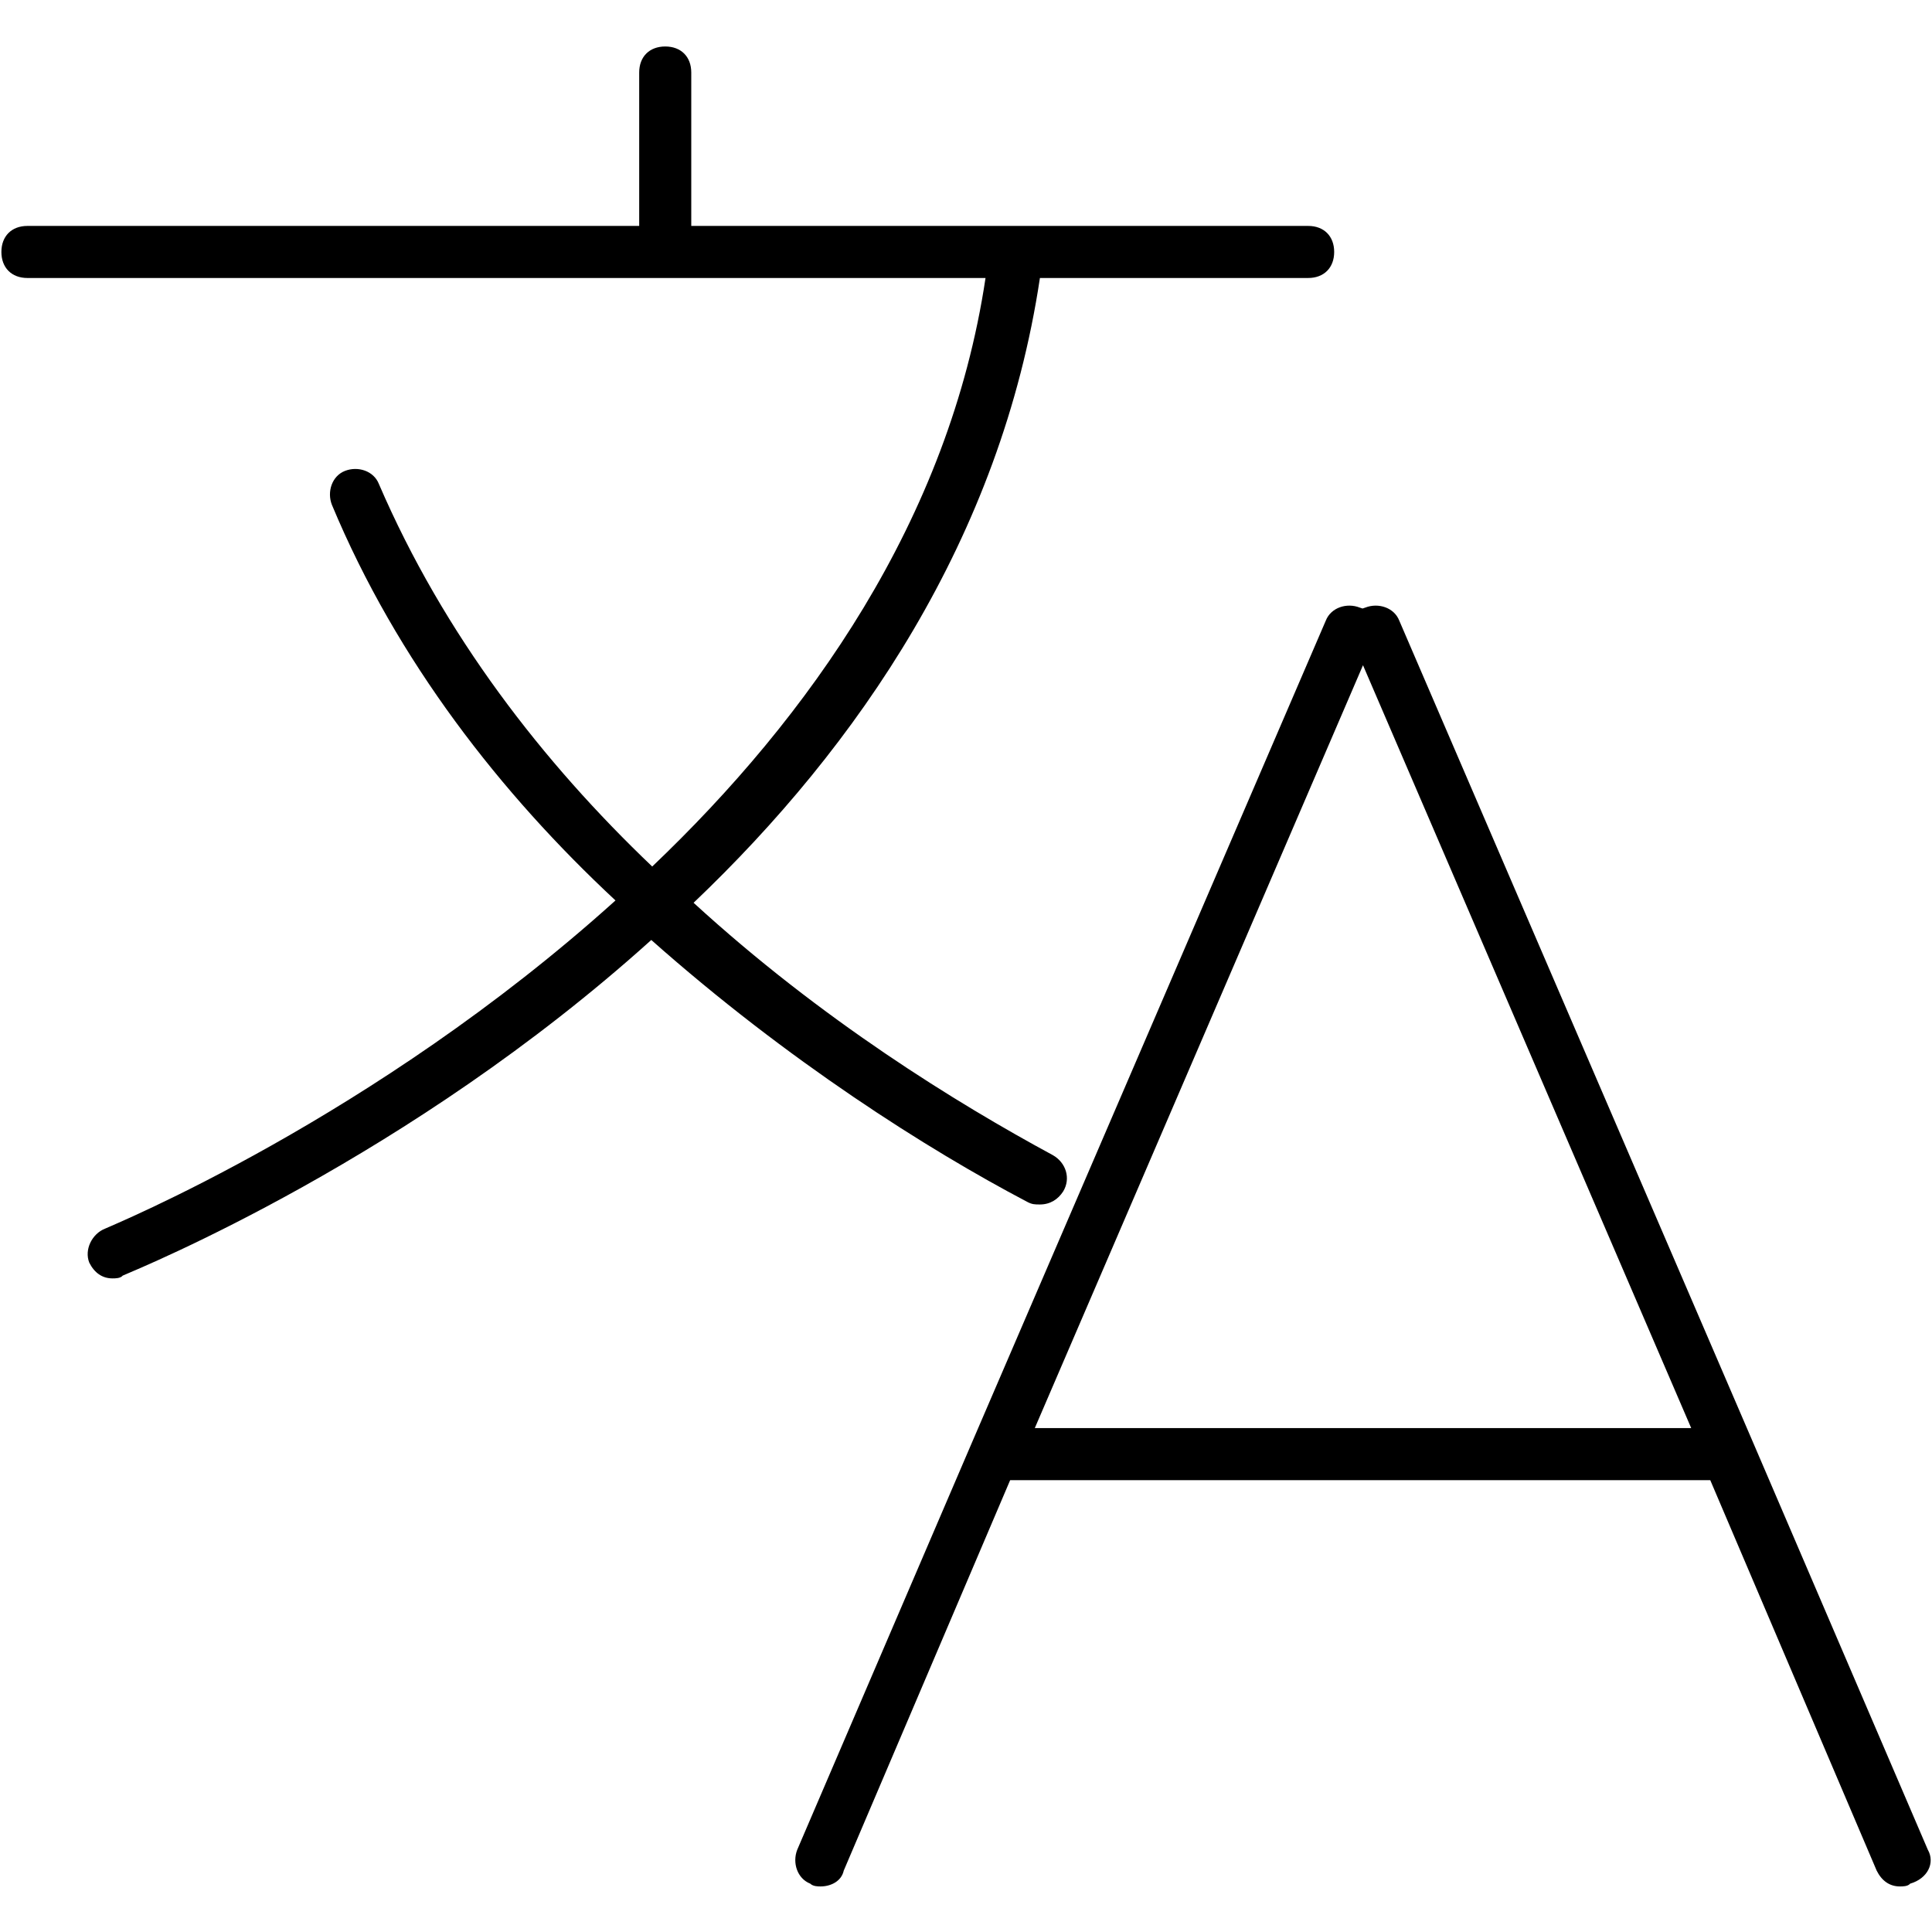 <?xml version="1.0" encoding="utf-8"?>
<!-- Generator: Adobe Illustrator 26.5.0, SVG Export Plug-In . SVG Version: 6.00 Build 0)  -->
<svg version="1.1" id="Layer_1" xmlns="http://www.w3.org/2000/svg" xmlns:xlink="http://www.w3.org/1999/xlink" x="0px" y="0px"
	 viewBox="0 0 415.6 415.6" style="enable-background:new 0 0 415.6 415.6;" xml:space="preserve">
<g>
	<path d="M220.9,258.5c1.1,0.6,1.7,0.6,2.8,0.6c2.2,0,3.9-1.1,5-2.8c1.7-2.8,0.6-6.2-2.2-7.8c-20.7-11.2-49.8-29.1-77.3-54.3
		c35.3-33.6,66.1-78.4,74.5-134.4h57.7c3.4,0,5.6-2.2,5.6-5.6c0-3.4-2.2-5.6-5.6-5.6l-132.7,0v-33c0-3.4-2.2-5.6-5.6-5.6
		c-3.4,0-5.6,2.2-5.6,5.6v33H5.9c-3.4,0-5.6,2.2-5.6,5.6c0,3.4,2.2,5.6,5.6,5.6h206.1c-7.8,52.1-38.1,94.6-71.7,126.6
		c-23.5-22.4-44.8-49.8-58.8-82.3c-1.1-2.8-4.5-3.9-7.3-2.8c-2.8,1.1-3.9,4.5-2.8,7.3c14,33.6,36.4,62.2,61,85.1
		c-52.1,47-108.6,70-109.8,70.6c-2.8,1.1-4.5,4.5-3.4,7.3c1.1,2.2,2.8,3.4,5,3.4c0.6,0,1.7,0,2.2-0.6c3.9-1.7,61.6-25.2,113.7-72.2
		C169.4,228.2,199.6,247.3,220.9,258.5L220.9,258.5z"/>
	<path d="M414.7,397.9l-37.5-87.4l-76.2-177c-1.1-2.8-4.5-3.9-7.3-2.8l-0.6,0.2l-0.6-0.2c-2.8-1.1-6.2,0-7.3,2.8l-76.2,177
		l-37.5,87.4c-1.1,2.8,0,6.2,2.8,7.3c0.6,0.6,1.7,0.6,2.2,0.6c2.2,0,4.5-1.1,5-3.4l35.8-84h150.6l35.8,84c1.1,2.2,2.8,3.4,5,3.4
		c0.6,0,1.7,0,2.2-0.6C414.7,404.1,416.3,400.7,414.7,397.9L414.7,397.9z M222.6,307.2l70.6-164.1l70.6,164.1H222.6z"/>
</g>
</svg>
